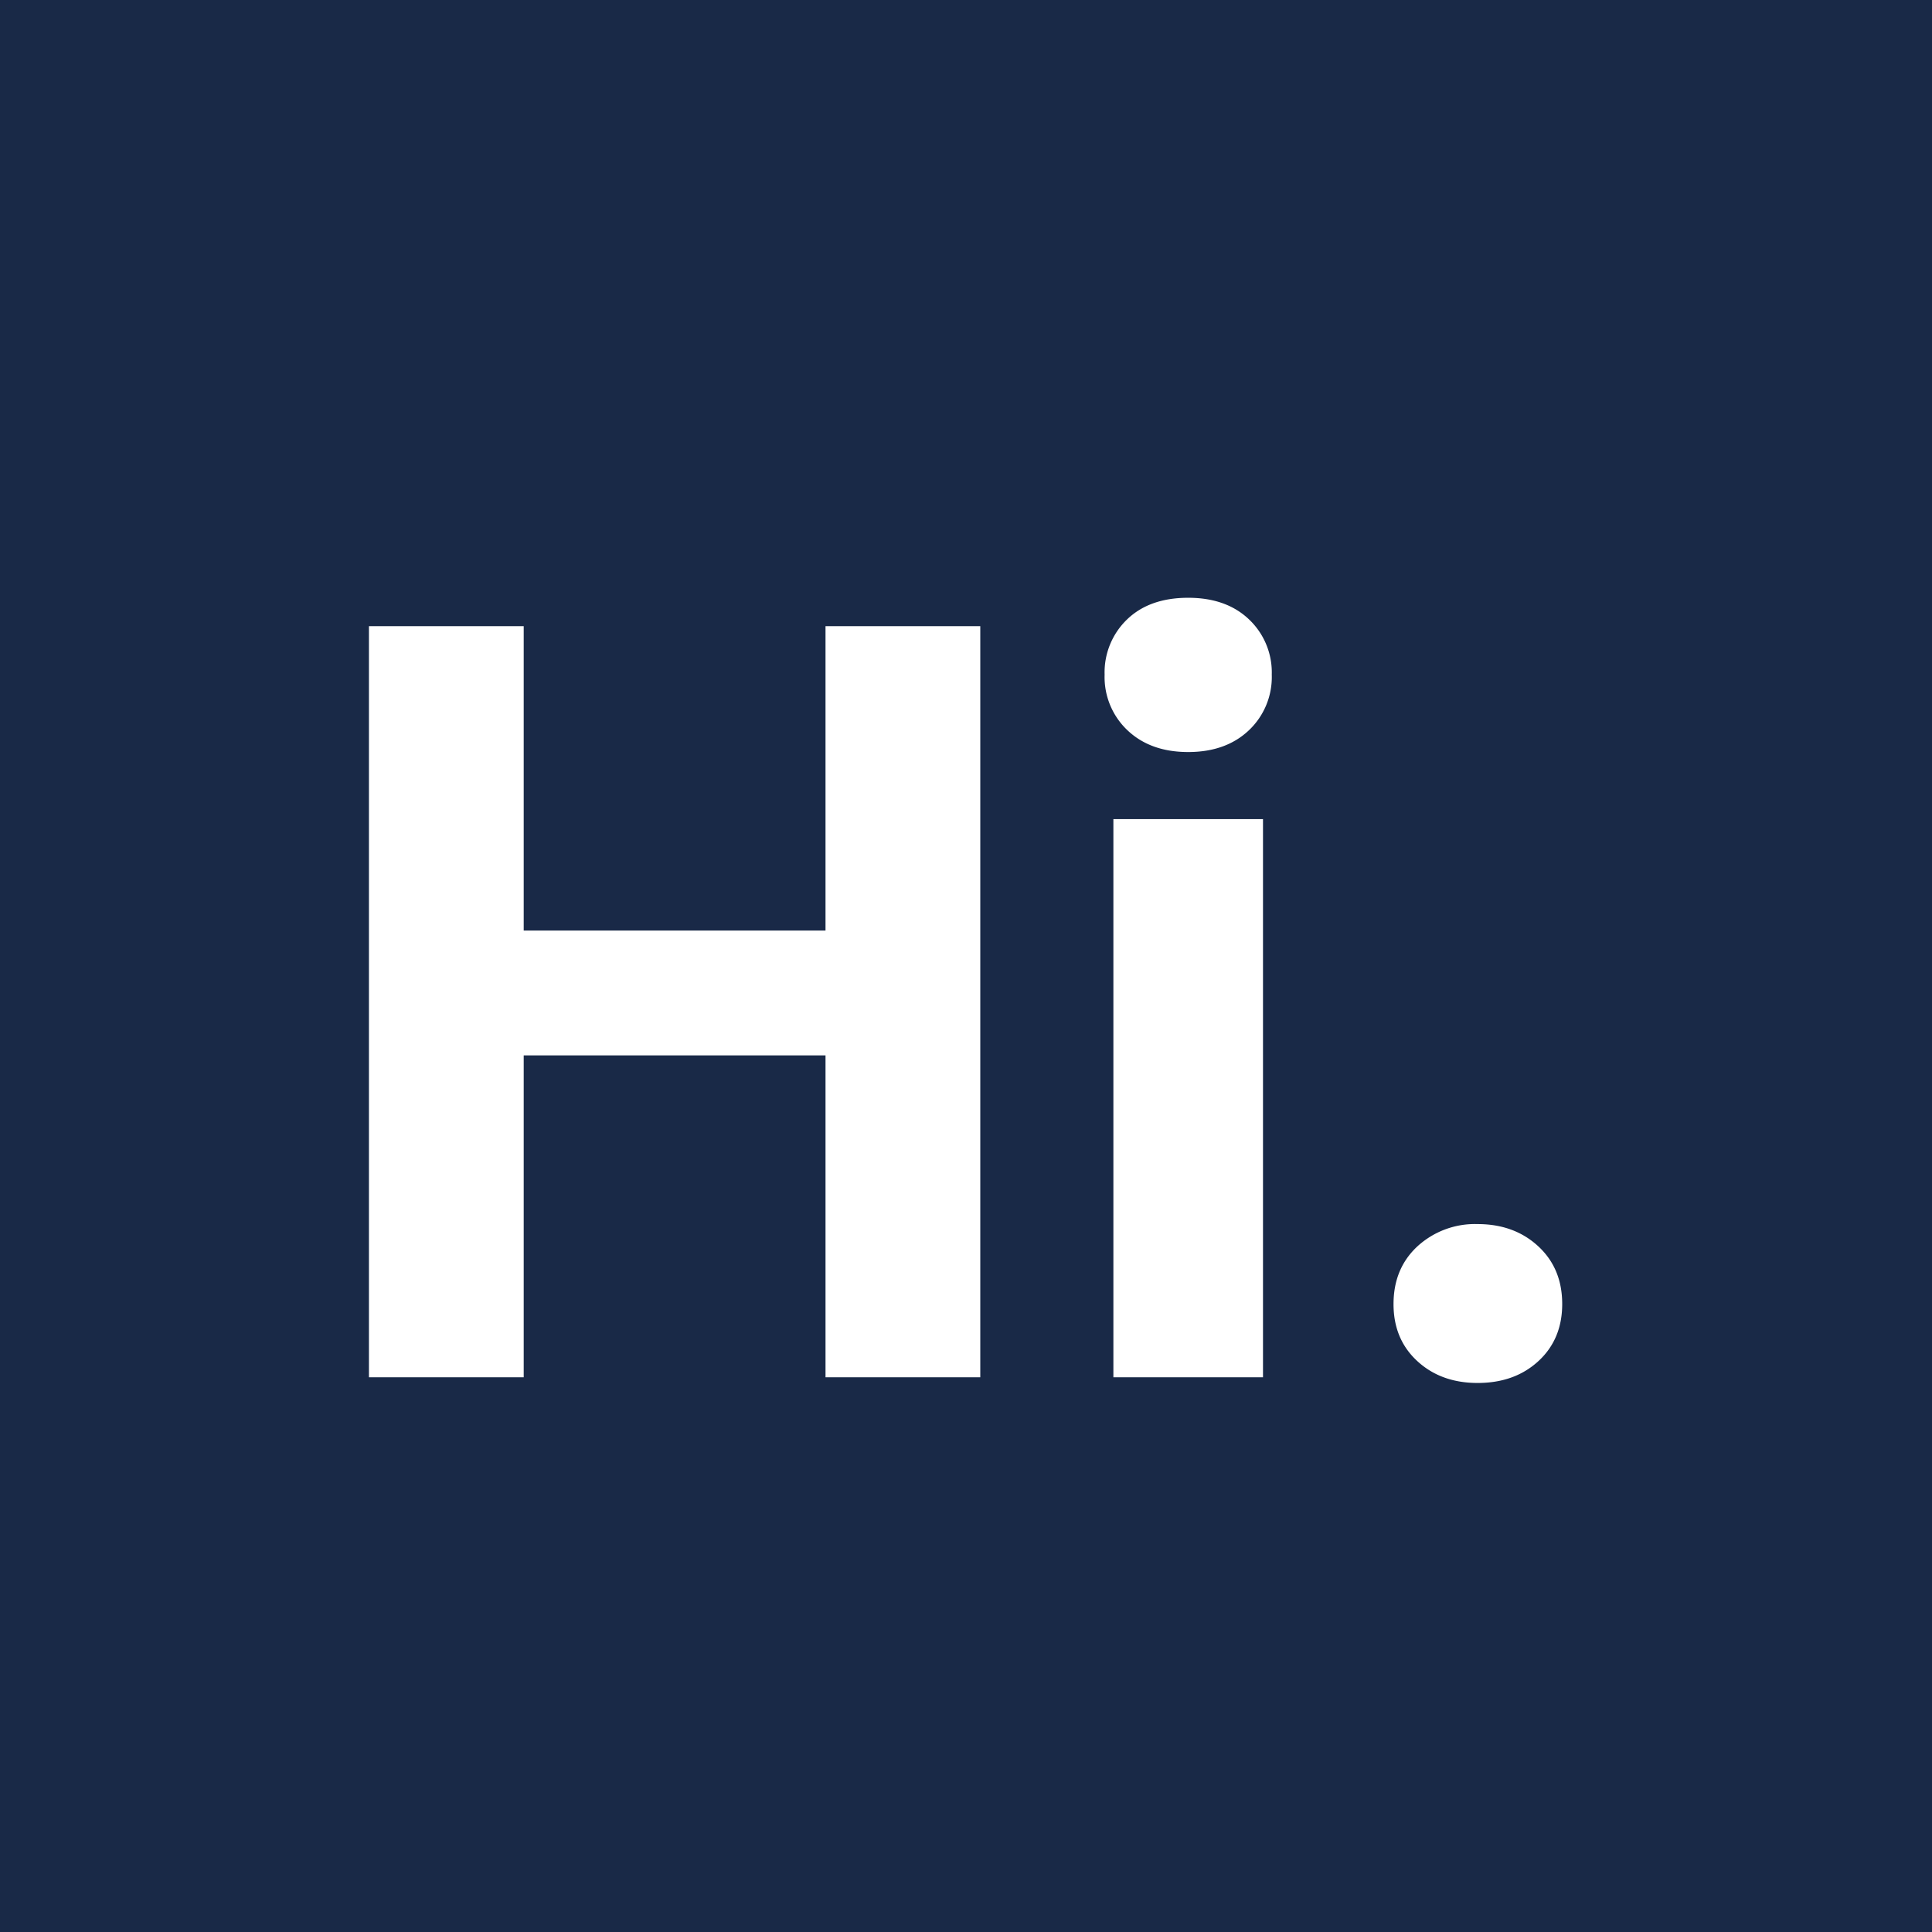 <svg xmlns="http://www.w3.org/2000/svg" width="512" height="512" viewBox="0 0 512 512">
  <defs>
    <style>
      .cls-1 {
        fill: #192947;
      }

      .cls-2 {
        fill: #fff;
      }
      @media (prefers-color-scheme: dark) {
      .cls-1 {
        fill: #fff;
      }

      .cls-2 {
        fill: #192947;
      }
    }
    </style>
  </defs>
  <g id="g_7" data-name="g7" transform="translate(-559 -152)">
    <rect id="r_29" data-name="r29" class="cls-1" width="512" height="512" transform="translate(559 152)"/>
    <path id="p_29" data-name="p29" class="cls-2" d="M179.785,0H138.77V-85.312H58.789V0H17.773V-199.062H58.789V-118.4h79.98v-80.664h41.016Zm74.922,0H215.059V-147.93h39.648ZM212.734-186.211a19.457,19.457,0,0,1,5.947-14.629q5.947-5.742,16.2-5.742,10.117,0,16.133,5.742a19.345,19.345,0,0,1,6.016,14.629,19.4,19.4,0,0,1-6.084,14.766q-6.084,5.742-16.064,5.742t-16.064-5.742A19.4,19.4,0,0,1,212.734-186.211ZM289.3-19.414q0-9.434,6.357-15.312a22.558,22.558,0,0,1,15.928-5.879q9.707,0,16.064,5.879T334-19.414q0,9.3-6.289,15.107T311.582,1.5q-9.707,0-16-5.811T289.3-19.414Z" transform="translate(639 517)"/>
  </g>
</svg>
